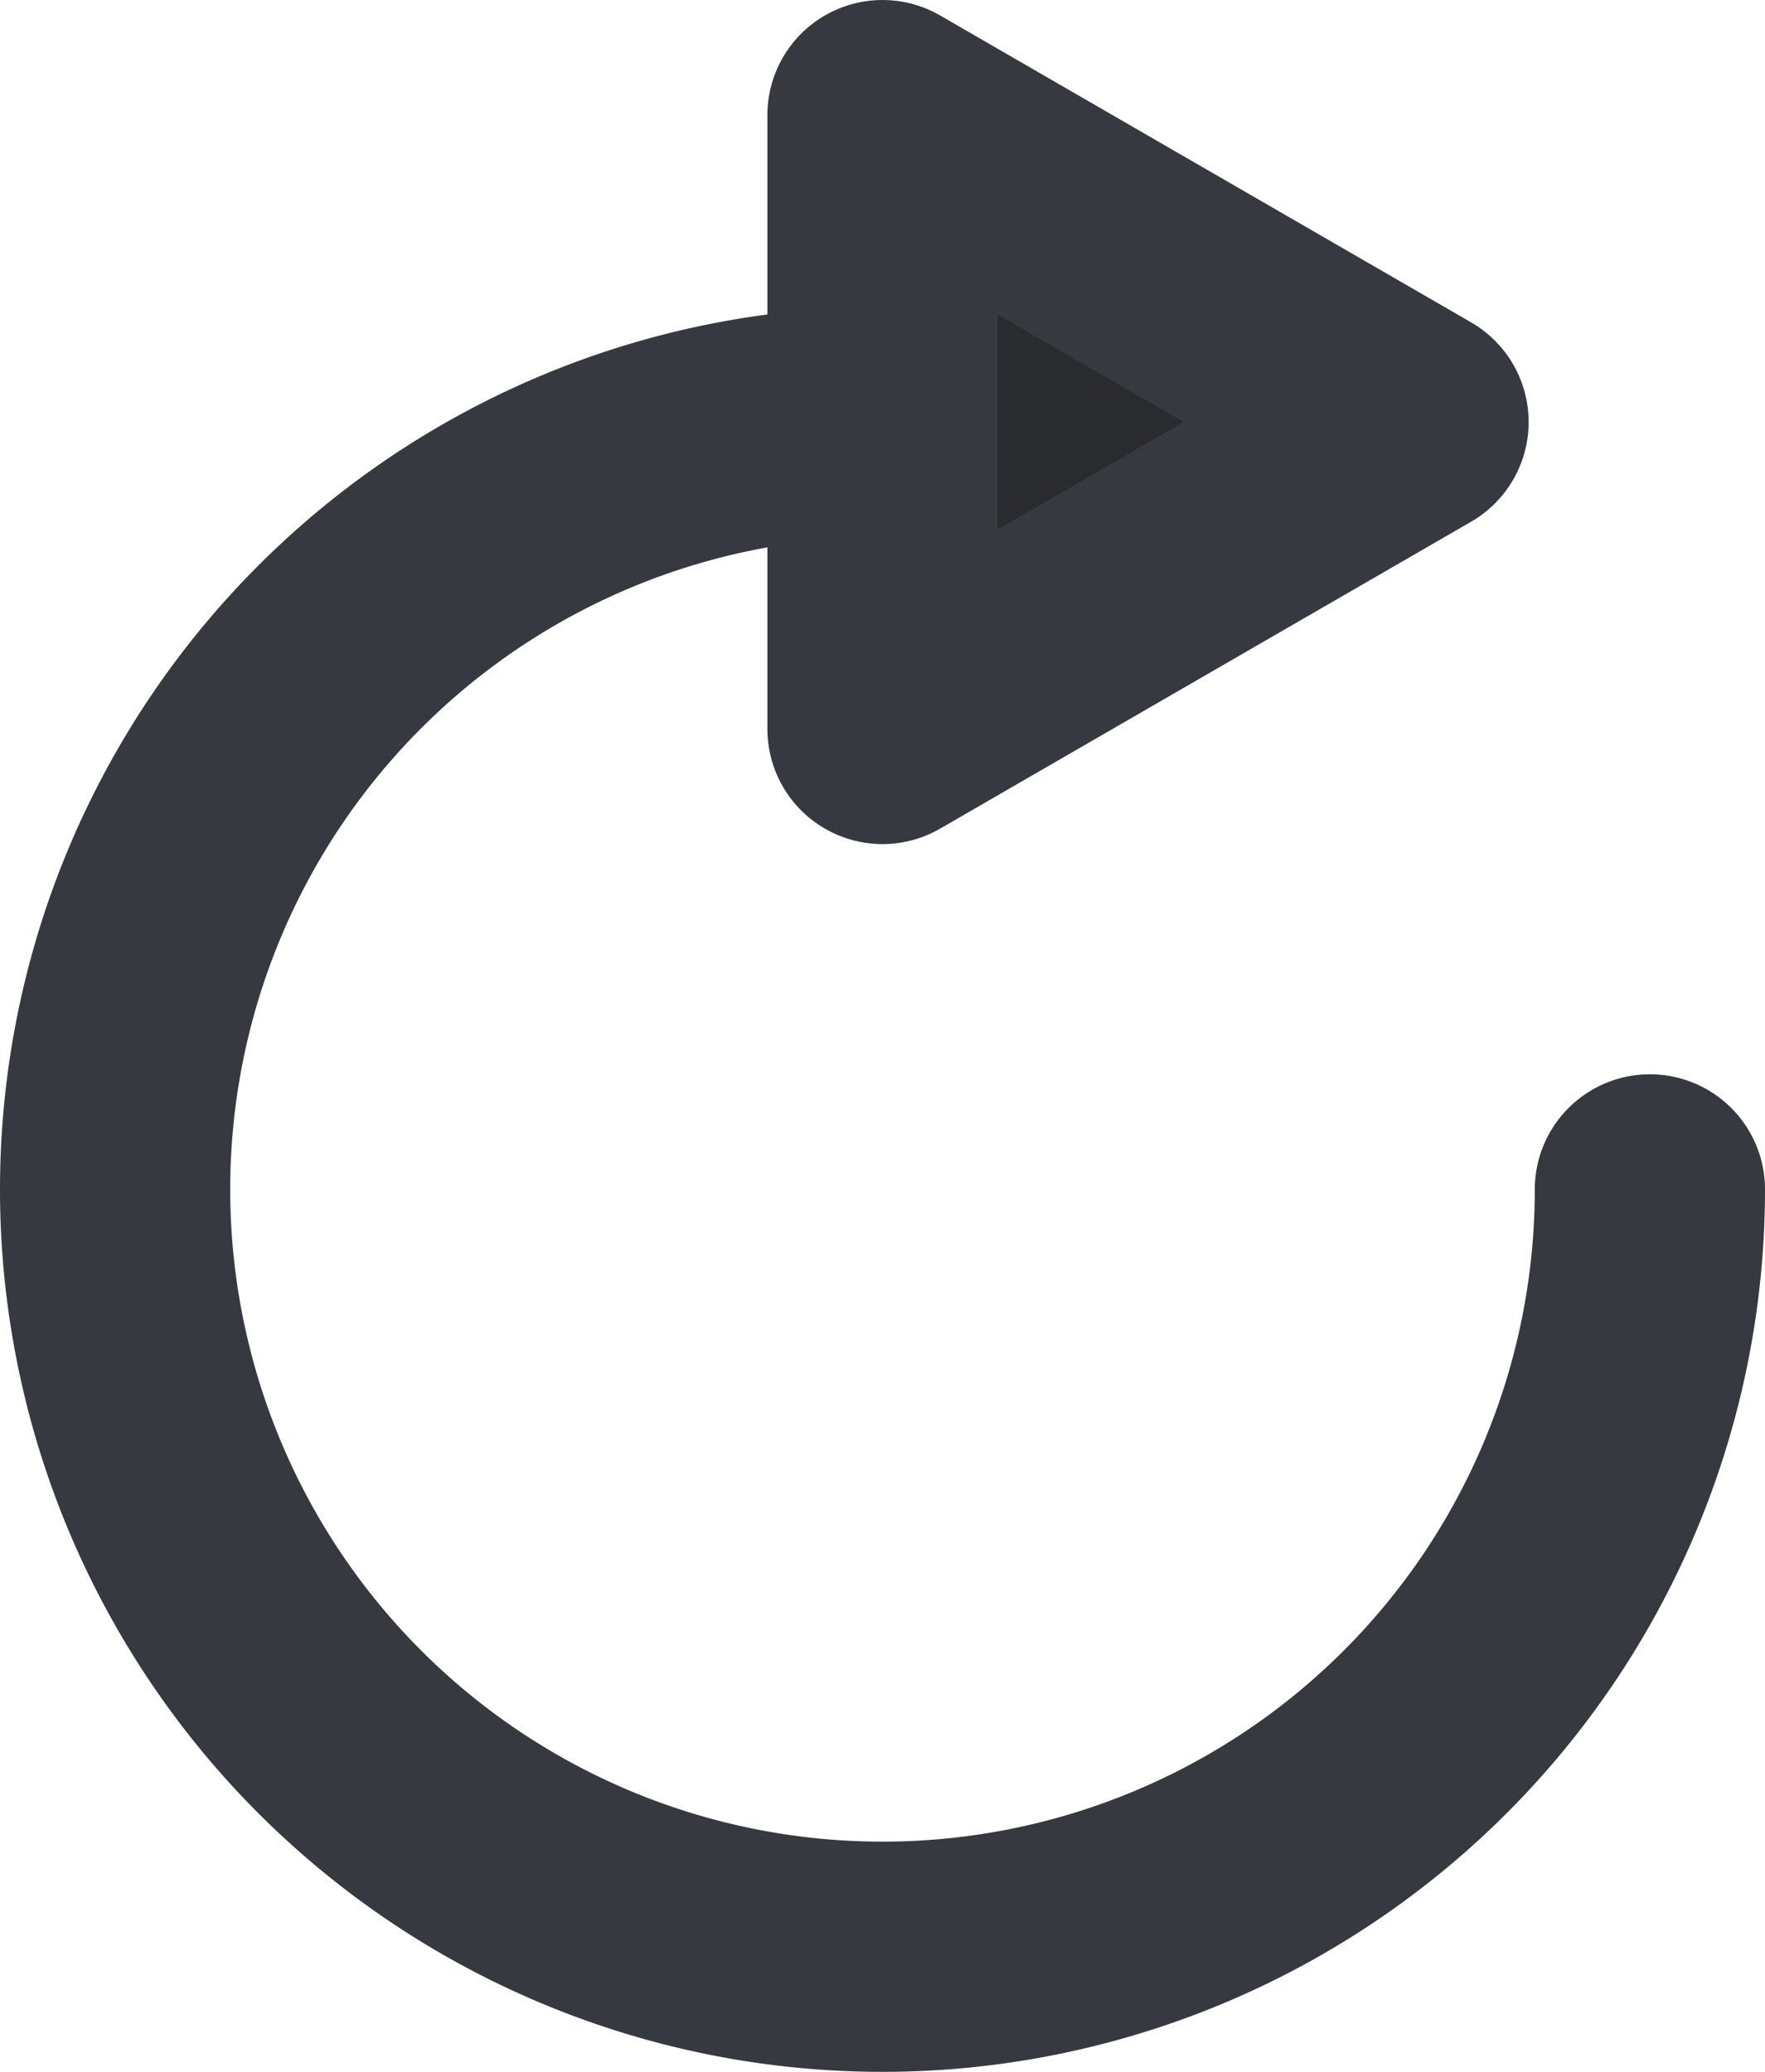 <svg xmlns="http://www.w3.org/2000/svg" viewBox="0 0 115 135"><path d="M107.5 77.5a50 50 0 11-50-50" fill="none" stroke="#36393f" stroke-linecap="round" stroke-linejoin="round" stroke-width="15"/><path fill="#292b2f" stroke="#36393f" stroke-linecap="round" stroke-linejoin="round" stroke-width="15" d="M92.1 27.5l-34.6-20v40l34.6-20z"/></svg>
